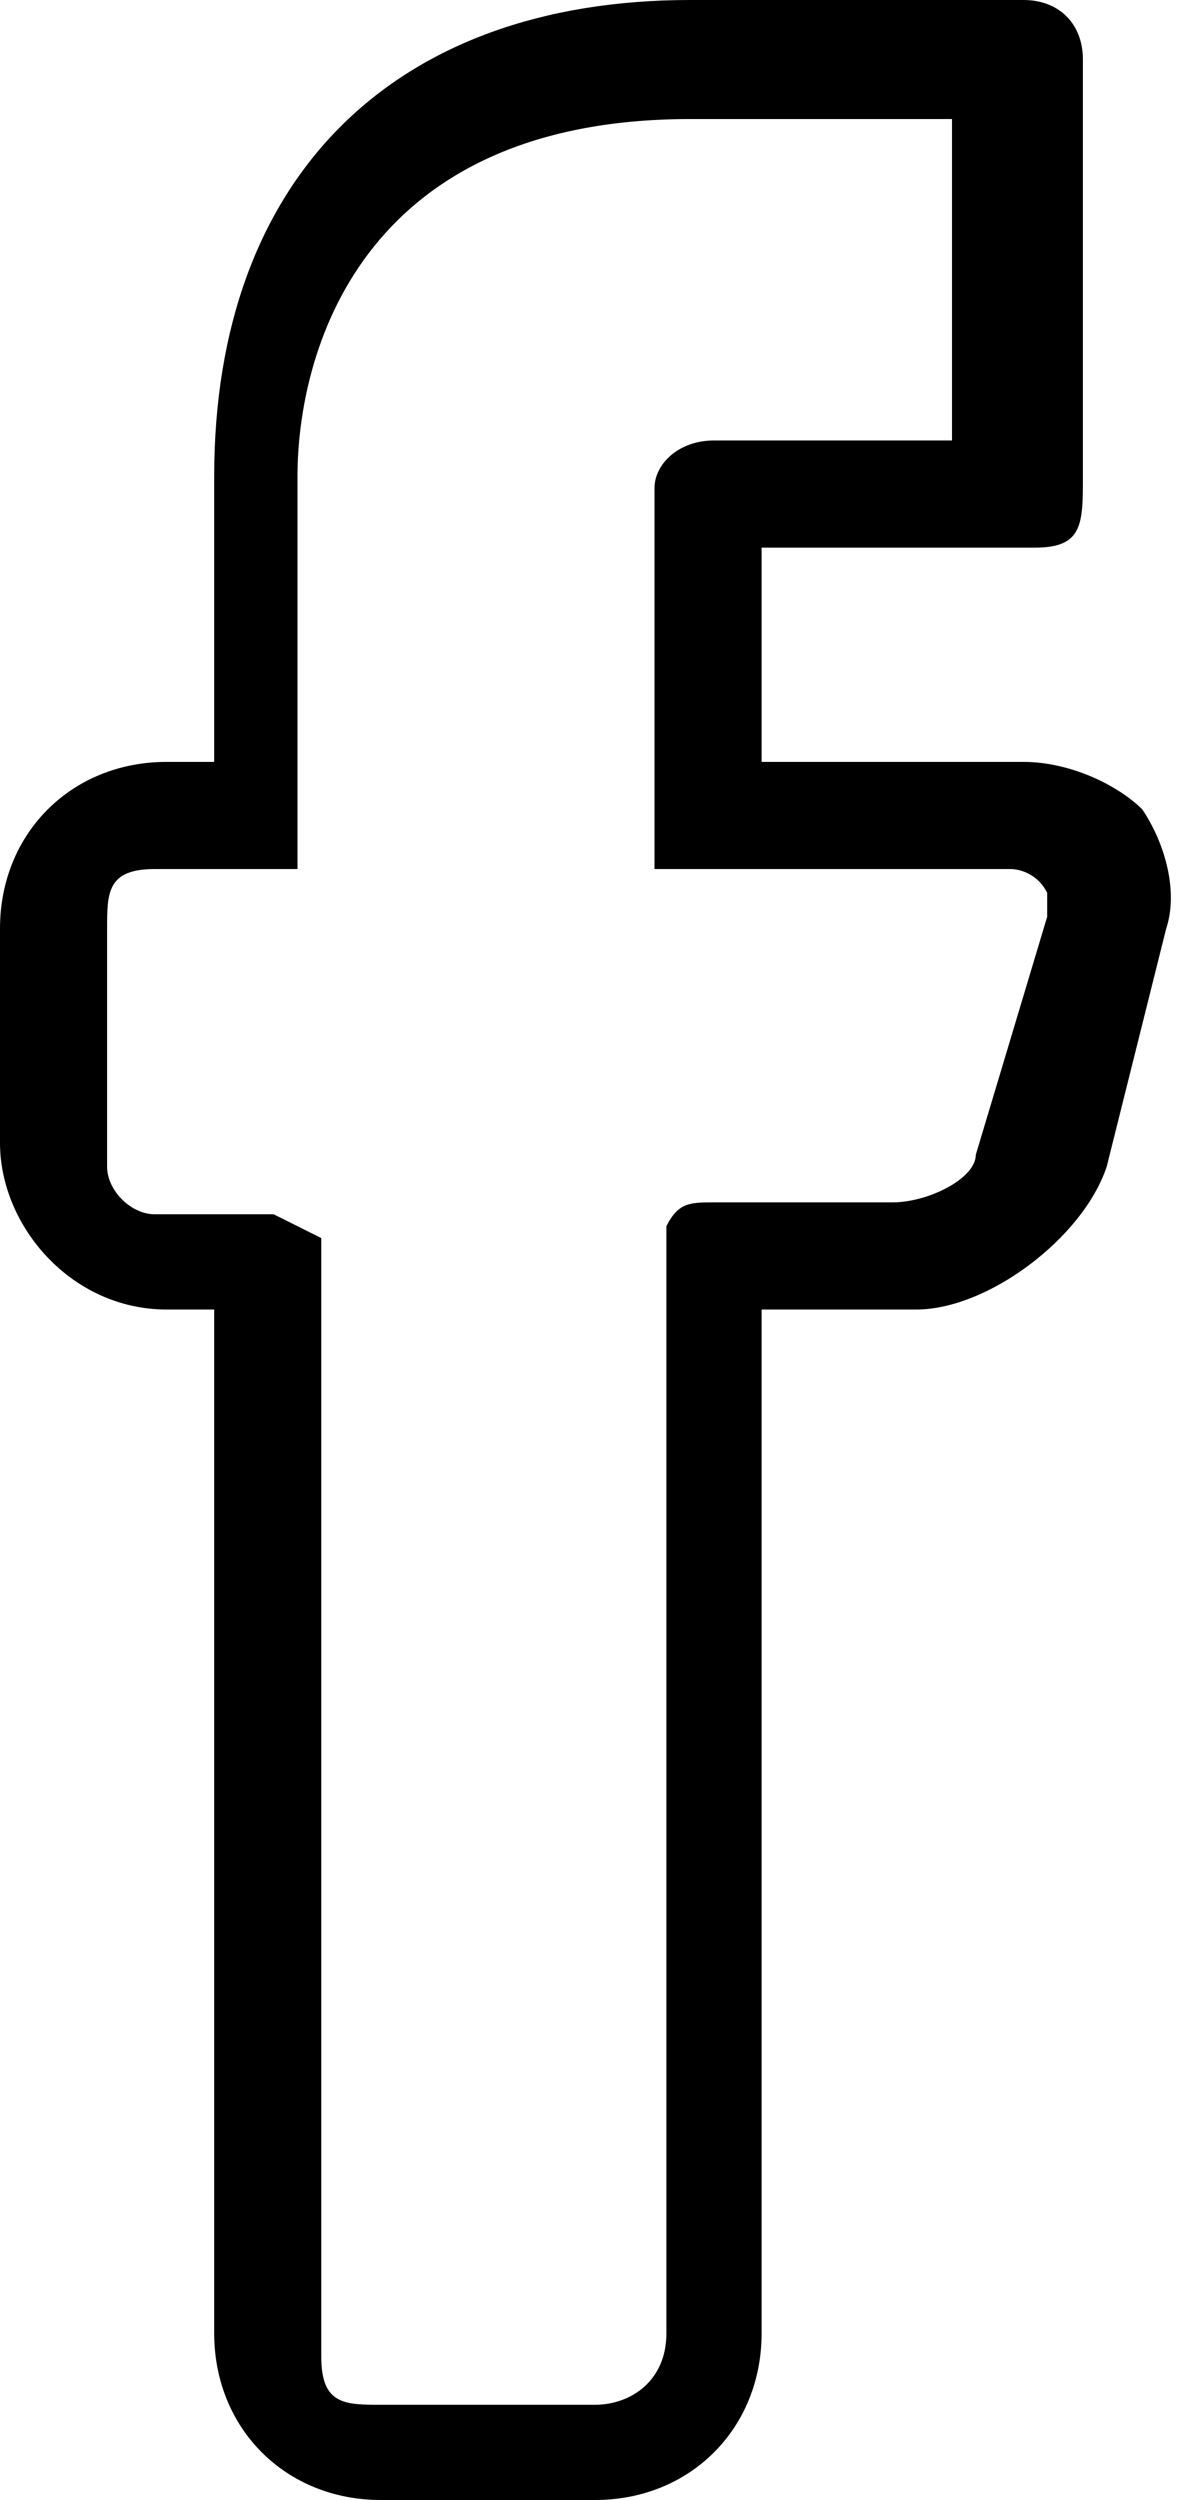 <svg viewBox="0 0 10 21" xmlns="http://www.w3.org/2000/svg"><title>Facebook</title><path d="M6 1H8v2.7H6c-.3 0-.5.2-.5.4V7.3h3s.2 0 .3.2v.2l-.6 2c0 .2-.4.4-.7.4H6c-.2 0-.3 0-.4.2v9.3c0 .4-.3.6-.6.6H3.2c-.3 0-.5 0-.5-.4v-9-.4l-.4-.2h-1c-.2 0-.4-.2-.4-.4V7.8c0-.3 0-.5.4-.5h1.2V4c0-1 .5-3 3.3-3zm0-1h2.6c.3 0 .5.2.5.5V4c0 .4 0 .6-.4.6H6.4v1.8h2.2c.4 0 .8.2 1 .4.2.3.3.7.2 1l-.5 2c-.2.6-1 1.2-1.6 1.2H6.4v8.6c0 .8-.6 1.4-1.4 1.4H3.2c-.8 0-1.4-.6-1.4-1.4V11h-.4C.6 11 0 10.3 0 9.6V7.8c0-.8.6-1.4 1.4-1.4h.4V4c0-2.5 1.5-4 4-4z" fill="inherit" fill-rule="evenodd"/></svg>
